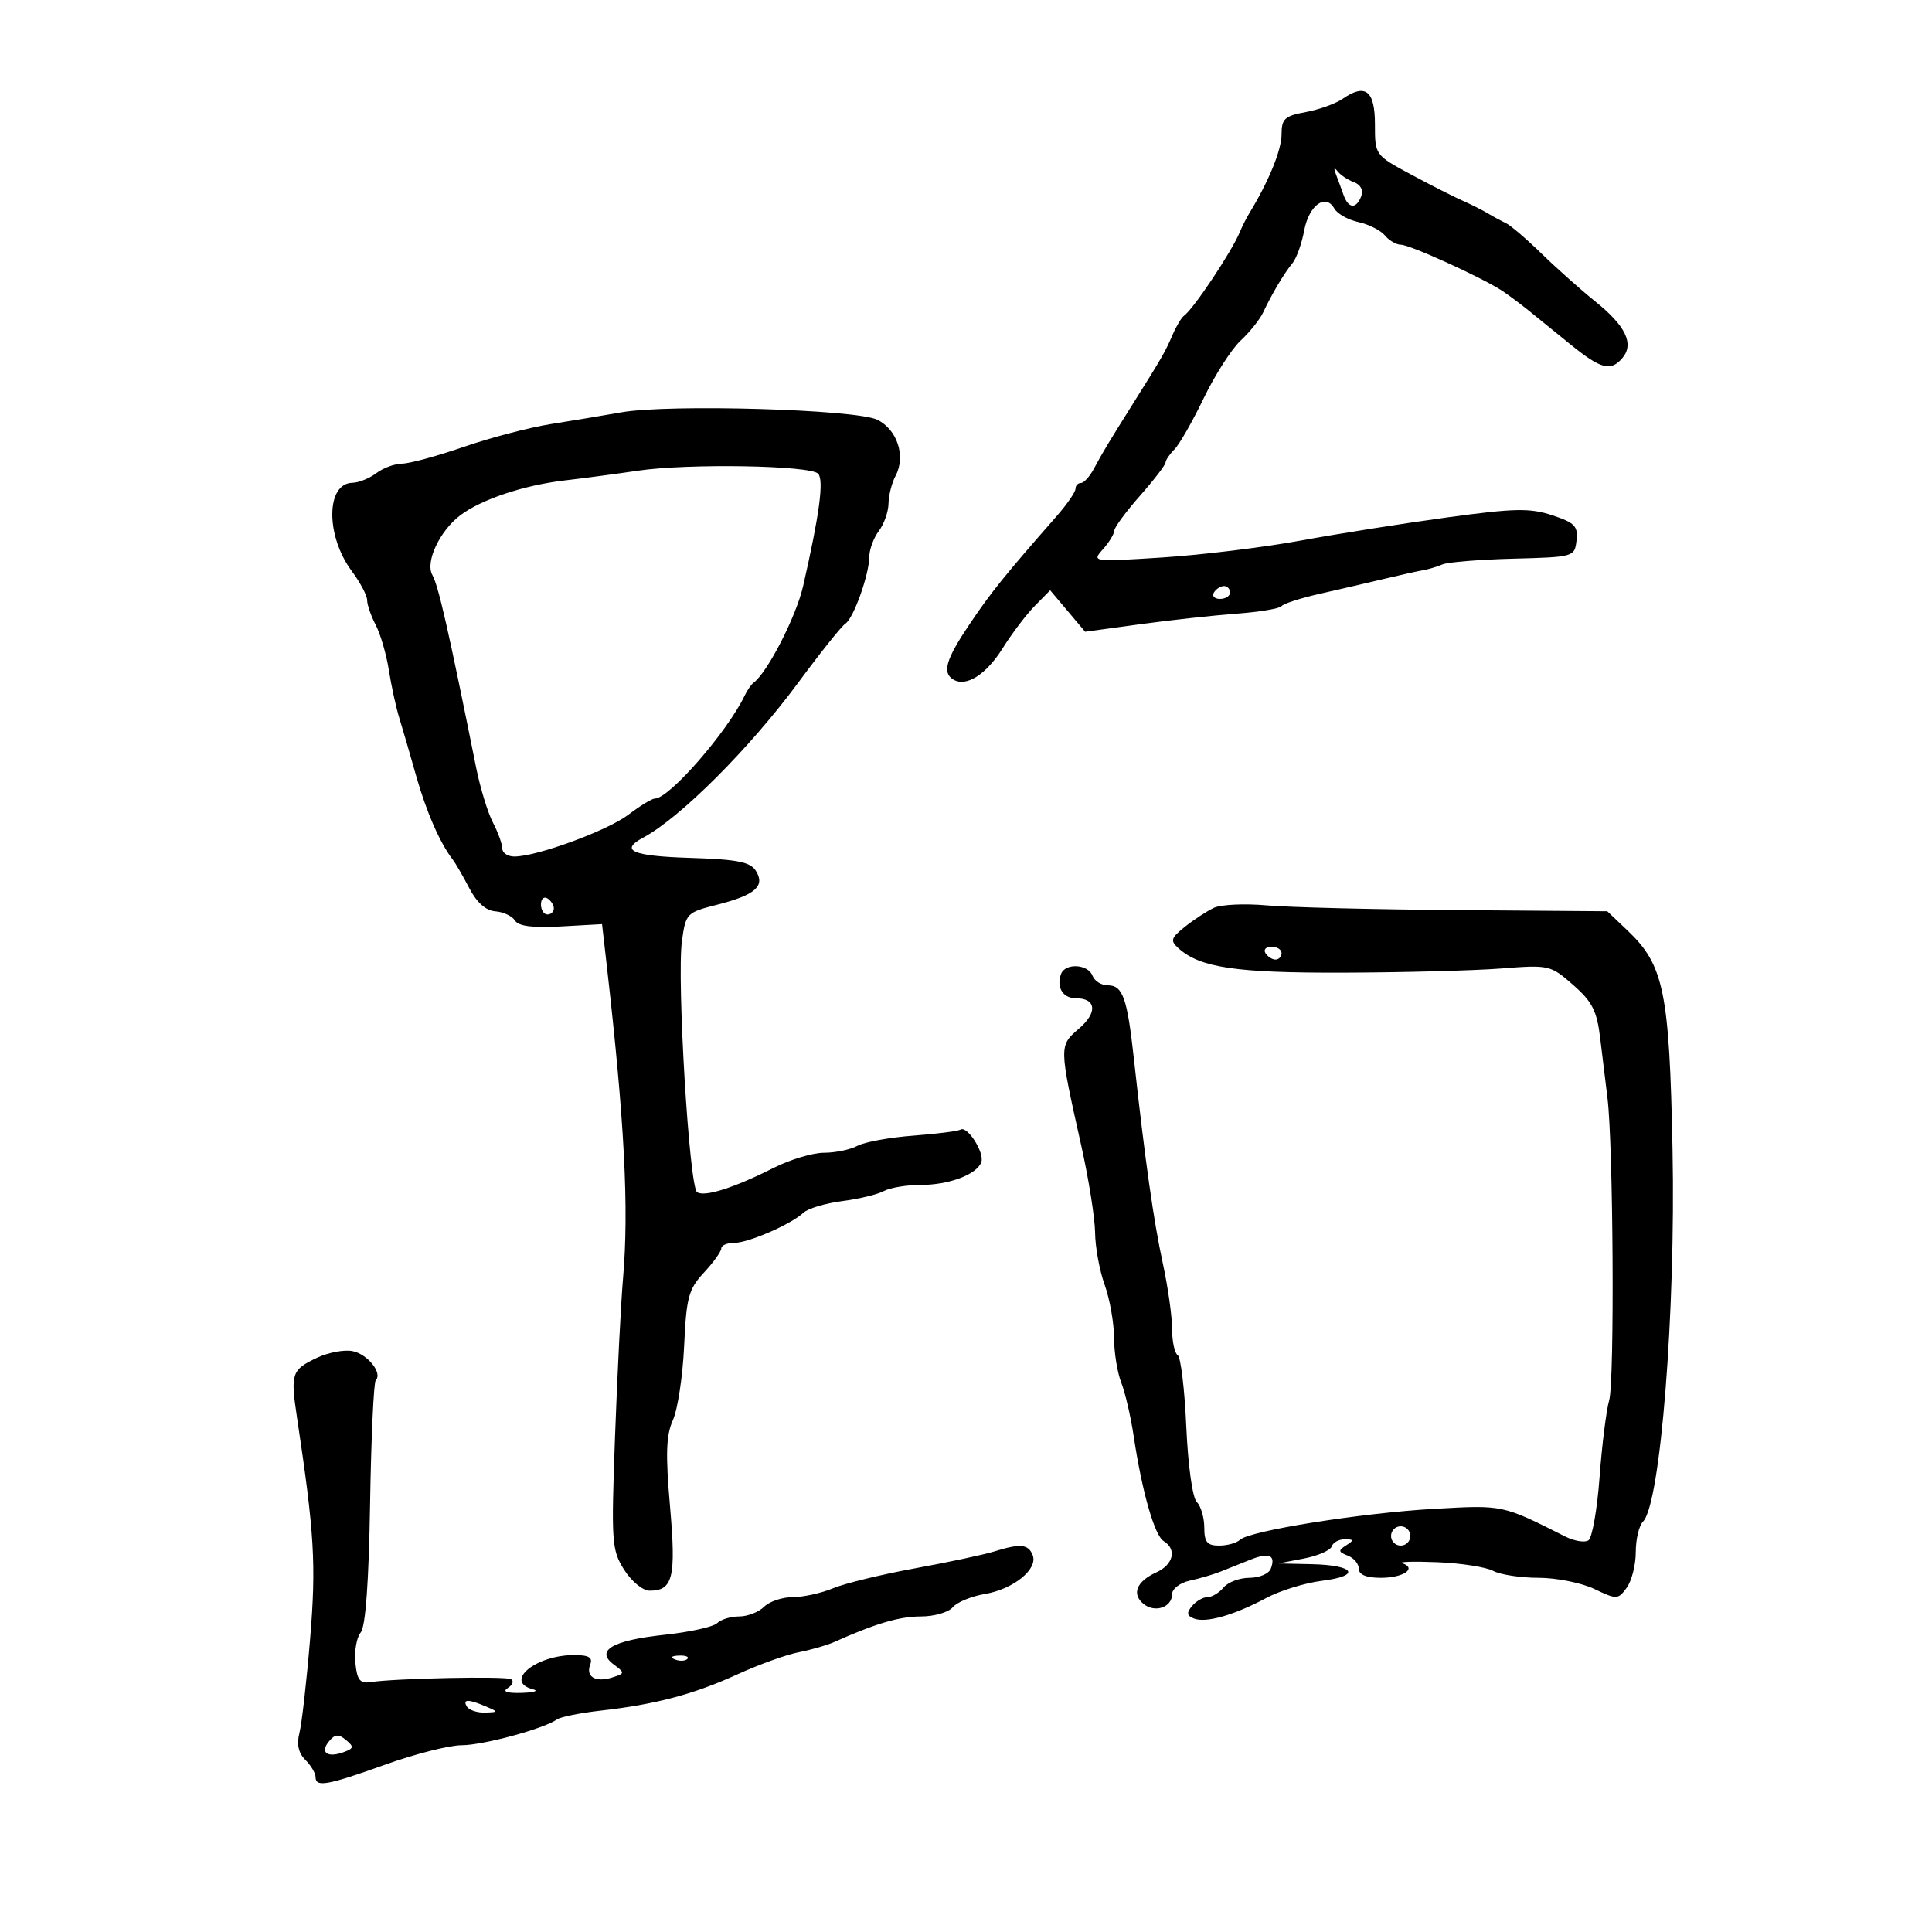 <svg xmlns="http://www.w3.org/2000/svg" width="300" height="300" viewBox="0 0 300 300" version="1.1">
	<path d="M 208.500 15.335 C 207.400 16.095, 204.813 17.025, 202.750 17.403 C 199.486 18.002, 199 18.449, 199 20.857 C 199 23.273, 197.022 28.133, 194.058 33 C 193.555 33.825, 192.869 35.175, 192.533 36 C 191.311 38.999, 185.326 47.984, 183.861 49.020 C 183.456 49.307, 182.648 50.657, 182.065 52.020 C 180.977 54.565, 180.381 55.602, 176.045 62.500 C 172.183 68.643, 171.179 70.313, 169.879 72.750 C 169.219 73.987, 168.301 75, 167.839 75 C 167.378 75, 167 75.408, 167 75.907 C 167 76.406, 165.680 78.318, 164.066 80.157 C 156.037 89.304, 153.871 91.990, 150.575 96.889 C 146.883 102.375, 146.271 104.431, 148.009 105.506 C 149.999 106.735, 153.120 104.769, 155.685 100.671 C 157.120 98.377, 159.368 95.411, 160.682 94.079 L 163.069 91.658 165.785 94.877 L 168.500 98.096 177 96.934 C 181.675 96.295, 188.425 95.555, 192 95.290 C 195.575 95.025, 198.725 94.497, 199 94.118 C 199.275 93.739, 201.975 92.870, 205 92.187 C 208.025 91.504, 212.525 90.462, 215 89.870 C 217.475 89.279, 220.175 88.679, 221 88.537 C 221.825 88.394, 223.175 87.990, 224 87.638 C 224.825 87.285, 229.775 86.885, 235 86.749 C 244.387 86.503, 244.504 86.469, 244.799 83.926 C 245.057 81.708, 244.538 81.168, 241.038 80.012 C 237.565 78.866, 235.203 78.914, 224.738 80.340 C 218.007 81.257, 207.775 82.875, 202 83.934 C 196.225 84.993, 186.550 86.176, 180.500 86.562 C 169.621 87.257, 169.519 87.243, 171.250 85.304 C 172.213 84.225, 173.007 82.928, 173.016 82.421 C 173.024 81.915, 174.817 79.475, 177 77 C 179.183 74.525, 180.976 72.195, 180.984 71.821 C 180.993 71.448, 181.619 70.524, 182.375 69.768 C 183.131 69.012, 185.173 65.442, 186.912 61.836 C 188.652 58.229, 191.231 54.203, 192.643 52.889 C 194.056 51.575, 195.634 49.600, 196.149 48.500 C 197.491 45.636, 199.400 42.429, 200.700 40.857 C 201.316 40.110, 202.131 37.844, 202.509 35.819 C 203.246 31.875, 205.843 29.969, 207.193 32.381 C 207.644 33.186, 209.328 34.133, 210.937 34.486 C 212.546 34.839, 214.398 35.775, 215.053 36.564 C 215.709 37.354, 216.823 38, 217.529 38 C 218.952 38, 230.428 43.239, 233.372 45.232 C 234.402 45.930, 236.202 47.275, 237.372 48.222 C 238.543 49.169, 241.455 51.532, 243.845 53.472 C 248.611 57.343, 250.145 57.735, 251.960 55.548 C 253.760 53.379, 252.415 50.593, 247.762 46.852 C 245.470 45.008, 241.697 41.650, 239.379 39.388 C 237.060 37.127, 234.564 34.992, 233.831 34.645 C 233.099 34.297, 231.825 33.608, 231 33.113 C 230.175 32.618, 228.375 31.716, 227 31.109 C 225.625 30.501, 222.025 28.670, 219 27.040 C 213.518 24.087, 213.500 24.062, 213.500 19.314 C 213.500 14.067, 212.030 12.898, 208.500 15.335 M 207.423 27 C 207.740 27.825, 208.276 29.288, 208.616 30.250 C 209.378 32.411, 210.593 32.504, 211.376 30.462 C 211.734 29.530, 211.283 28.672, 210.233 28.285 C 209.280 27.934, 208.128 27.163, 207.674 26.573 C 207.173 25.922, 207.074 26.090, 207.423 27 M 96.500 64.024 C 93.750 64.510, 88.800 65.334, 85.500 65.856 C 82.200 66.378, 76.125 67.971, 72 69.396 C 67.875 70.820, 63.574 71.989, 62.441 71.993 C 61.309 71.997, 59.509 72.661, 58.441 73.468 C 57.374 74.276, 55.701 74.951, 54.725 74.968 C 50.604 75.042, 50.546 83.206, 54.628 88.683 C 55.933 90.434, 57.003 92.459, 57.006 93.183 C 57.010 93.907, 57.613 95.652, 58.348 97.059 C 59.082 98.467, 59.997 101.617, 60.381 104.059 C 60.765 106.502, 61.496 109.850, 62.007 111.500 C 62.517 113.150, 63.696 117.200, 64.627 120.500 C 66.187 126.030, 68.326 130.924, 70.297 133.470 C 70.736 134.037, 71.896 136.040, 72.875 137.923 C 74.033 140.150, 75.446 141.404, 76.919 141.512 C 78.165 141.604, 79.536 142.249, 79.966 142.945 C 80.506 143.818, 82.729 144.101, 87.117 143.856 L 93.485 143.500 94.227 150 C 96.980 174.122, 97.682 187.645, 96.746 198.500 C 96.414 202.350, 95.855 213.375, 95.504 223 C 94.901 239.528, 94.979 240.681, 96.918 243.750 C 98.054 245.548, 99.816 247, 100.863 247 C 104.504 247, 105 244.963, 104.042 233.937 C 103.332 225.770, 103.429 222.864, 104.490 220.507 C 105.234 218.853, 106.018 213.675, 106.232 209 C 106.578 201.441, 106.919 200.180, 109.311 197.604 C 110.790 196.011, 112 194.324, 112 193.854 C 112 193.384, 112.885 193, 113.966 193 C 116.195 193, 122.859 190.104, 124.762 188.309 C 125.456 187.655, 128.156 186.844, 130.762 186.508 C 133.368 186.172, 136.281 185.471, 137.236 184.949 C 138.191 184.427, 140.758 184, 142.939 184 C 147.339 184, 151.634 182.397, 152.370 180.479 C 152.925 179.032, 150.211 174.752, 149.152 175.406 C 148.761 175.647, 145.455 176.069, 141.804 176.343 C 138.154 176.616, 134.259 177.326, 133.149 177.920 C 132.040 178.514, 129.700 179, 127.951 179 C 126.202 179, 122.685 180.055, 120.135 181.344 C 114.021 184.436, 109.435 185.894, 108.244 185.124 C 107.026 184.336, 105.077 152.002, 105.893 146.108 C 106.483 141.837, 106.631 141.683, 111.311 140.497 C 117.264 138.989, 118.864 137.596, 117.372 135.222 C 116.500 133.836, 114.504 133.444, 107.144 133.212 C 98.156 132.930, 96.152 132.059, 99.886 130.061 C 105.622 126.991, 116.425 116.189, 123.950 106 C 127.402 101.325, 130.691 97.208, 131.257 96.852 C 132.526 96.054, 134.964 89.244, 134.985 86.441 C 134.993 85.309, 135.661 83.509, 136.468 82.441 C 137.276 81.374, 137.951 79.458, 137.968 78.184 C 137.986 76.911, 138.480 74.972, 139.067 73.876 C 140.684 70.854, 139.320 66.683, 136.221 65.178 C 132.897 63.563, 103.884 62.721, 96.500 64.024 M 99 73.097 C 95.975 73.549, 90.847 74.231, 87.604 74.612 C 81.315 75.350, 74.741 77.549, 71.490 80 C 68.280 82.420, 66.005 87.257, 67.131 89.269 C 68.082 90.969, 69.625 97.753, 73.941 119.224 C 74.574 122.372, 75.743 126.197, 76.540 127.724 C 77.336 129.251, 77.990 131.063, 77.994 131.750 C 77.997 132.438, 78.841 133, 79.870 133 C 83.385 133, 94.343 128.976, 97.607 126.486 C 99.400 125.119, 101.239 124, 101.693 124 C 103.918 124, 112.942 113.646, 115.638 108 C 116.032 107.175, 116.657 106.275, 117.028 106 C 119.187 104.397, 123.636 95.710, 124.710 91 C 127.239 79.905, 127.948 74.643, 127.059 73.571 C 125.969 72.258, 106.775 71.934, 99 73.097 M 188.500 92 C 188.160 92.550, 188.584 93, 189.441 93 C 190.298 93, 191 92.550, 191 92 C 191 91.450, 190.577 91, 190.059 91 C 189.541 91, 188.840 91.450, 188.500 92 M 84 140.441 C 84 141.298, 84.450 142, 85 142 C 85.550 142, 86 141.577, 86 141.059 C 86 140.541, 85.550 139.840, 85 139.500 C 84.450 139.160, 84 139.584, 84 140.441 M 188.500 140.968 C 187.400 141.482, 185.375 142.804, 184 143.904 C 181.804 145.661, 181.682 146.069, 183 147.253 C 186.350 150.266, 191.941 151.088, 208.693 151.033 C 217.937 151.003, 228.920 150.712, 233.099 150.387 C 240.558 149.808, 240.765 149.855, 244.283 152.944 C 247.266 155.563, 247.971 156.964, 248.487 161.295 C 248.827 164.158, 249.331 168.300, 249.606 170.500 C 250.510 177.742, 250.721 214.438, 249.876 217.410 C 249.420 219.011, 248.745 224.411, 248.376 229.410 C 248.007 234.410, 247.229 238.809, 246.647 239.186 C 246.066 239.563, 244.445 239.293, 243.045 238.587 C 233.261 233.653, 233.432 233.689, 222.774 234.288 C 211.392 234.928, 194.027 237.690, 192.550 239.096 C 192.028 239.593, 190.565 240, 189.300 240 C 187.448 240, 187 239.455, 187 237.200 C 187 235.660, 186.477 233.877, 185.838 233.238 C 185.170 232.570, 184.475 227.580, 184.205 221.515 C 183.947 215.707, 183.345 210.713, 182.868 210.418 C 182.391 210.123, 182 208.285, 182 206.334 C 182 204.383, 181.350 199.797, 180.556 196.143 C 179.132 189.588, 177.795 180.134, 176.081 164.500 C 175.030 154.913, 174.351 153, 172 153 C 171.018 153, 169.955 152.325, 169.638 151.500 C 168.942 149.685, 165.397 149.504, 164.754 151.250 C 164.004 153.292, 165.038 155, 167.024 155 C 170.224 155, 170.472 157.197, 167.556 159.706 C 164.427 162.397, 164.426 162.361, 167.899 177.902 C 169.055 183.073, 170.020 189.148, 170.044 191.402 C 170.068 193.656, 170.736 197.300, 171.529 199.500 C 172.321 201.700, 172.977 205.383, 172.985 207.685 C 172.993 209.987, 173.498 213.137, 174.106 214.685 C 174.715 216.233, 175.584 219.975, 176.038 223 C 177.336 231.651, 179.272 238.428, 180.695 239.300 C 182.771 240.572, 182.214 242.946, 179.555 244.157 C 176.491 245.553, 175.691 247.498, 177.547 249.039 C 179.306 250.499, 182 249.598, 182 247.550 C 182 246.712, 183.225 245.772, 184.750 245.441 C 186.262 245.113, 188.400 244.485, 189.500 244.047 C 190.600 243.608, 192.693 242.773, 194.150 242.191 C 197.092 241.018, 198.137 241.481, 197.324 243.598 C 197.028 244.369, 195.539 245, 194.015 245 C 192.492 245, 190.685 245.675, 190 246.500 C 189.315 247.325, 188.190 248, 187.500 248 C 186.810 248, 185.728 248.622, 185.097 249.383 C 184.214 250.447, 184.288 250.897, 185.417 251.330 C 187.280 252.045, 191.627 250.805, 196.612 248.139 C 198.750 246.995, 202.646 245.792, 205.269 245.465 C 211.424 244.699, 210.406 243.034, 203.691 242.885 L 198.500 242.770 202.459 242.008 C 204.636 241.590, 206.586 240.741, 206.792 240.123 C 206.998 239.506, 207.917 239.007, 208.833 239.015 C 210.250 239.028, 210.279 239.170, 209.028 239.962 C 207.767 240.759, 207.803 240.987, 209.278 241.553 C 210.225 241.917, 211 242.841, 211 243.607 C 211 244.528, 212.166 245, 214.441 245 C 217.920 245, 220.071 243.534, 217.756 242.740 C 217.065 242.503, 219.502 242.430, 223.171 242.577 C 226.839 242.724, 230.747 243.330, 231.855 243.922 C 232.962 244.515, 236.133 245, 238.900 245 C 241.668 245, 245.565 245.779, 247.561 246.730 C 251.055 248.397, 251.242 248.390, 252.595 246.539 C 253.368 245.482, 254 242.994, 254 241.009 C 254 239.024, 254.504 236.896, 255.121 236.279 C 257.836 233.564, 260.208 203.696, 259.708 178.500 C 259.222 154.001, 258.372 149.857, 252.733 144.500 L 249.575 141.500 226.206 141.321 C 213.354 141.222, 200.062 140.892, 196.669 140.587 C 193.276 140.282, 189.600 140.454, 188.500 140.968 M 196.500 148 C 196.840 148.550, 197.541 149, 198.059 149 C 198.577 149, 199 148.550, 199 148 C 199 147.450, 198.298 147, 197.441 147 C 196.584 147, 196.160 147.450, 196.500 148 M 49.229 210.834 C 45.287 212.701, 45.091 213.274, 46.103 220 C 48.830 238.127, 49.112 242.875, 48.154 254.500 C 47.609 261.100, 46.863 267.666, 46.496 269.092 C 46.043 270.846, 46.340 272.198, 47.414 273.271 C 48.286 274.143, 49 275.339, 49 275.929 C 49 277.565, 50.779 277.248, 59.864 273.995 C 64.465 272.348, 69.780 271, 71.676 271 C 75.005 271, 84.451 268.441, 86.500 266.984 C 87.050 266.593, 90.102 265.981, 93.283 265.624 C 101.765 264.672, 107.749 263.084, 114.500 259.994 C 117.800 258.484, 122.075 256.941, 124 256.566 C 125.925 256.191, 128.400 255.480, 129.500 254.987 C 135.933 252.101, 139.663 251, 143 251 C 145.065 251, 147.286 250.360, 147.935 249.578 C 148.584 248.796, 150.837 247.865, 152.942 247.510 C 157.370 246.762, 161.191 243.662, 160.359 241.493 C 159.697 239.769, 158.440 239.644, 154.399 240.904 C 152.805 241.401, 147.254 242.584, 142.065 243.532 C 136.876 244.480, 131.153 245.874, 129.347 246.628 C 127.542 247.383, 124.732 248, 123.104 248 C 121.475 248, 119.468 248.675, 118.643 249.500 C 117.818 250.325, 116.076 251, 114.771 251 C 113.467 251, 111.930 251.470, 111.356 252.044 C 110.781 252.619, 107.087 253.433, 103.146 253.854 C 95.081 254.716, 92.383 256.310, 95.319 258.478 C 97.058 259.763, 97.048 259.850, 95.078 260.475 C 92.484 261.298, 90.917 260.380, 91.651 258.468 C 92.070 257.374, 91.433 257, 89.154 257 C 83.152 257, 78.186 261.118, 82.750 262.311 C 83.713 262.562, 82.925 262.813, 81 262.869 C 78.691 262.935, 77.962 262.677, 78.857 262.110 C 79.603 261.637, 79.828 261.023, 79.357 260.746 C 78.516 260.252, 61.429 260.605, 57.500 261.198 C 55.890 261.441, 55.438 260.853, 55.182 258.185 C 55.007 256.361, 55.381 254.245, 56.014 253.483 C 56.765 252.579, 57.270 245.629, 57.466 233.498 C 57.632 223.269, 58.029 214.638, 58.348 214.318 C 59.448 213.219, 57.057 210.244, 54.714 209.796 C 53.423 209.549, 50.955 210.016, 49.229 210.834 M 216 238.500 C 216 239.325, 216.675 240, 217.500 240 C 218.325 240, 219 239.325, 219 238.500 C 219 237.675, 218.325 237, 217.500 237 C 216.675 237, 216 237.675, 216 238.500 M 104.813 257.683 C 105.534 257.972, 106.397 257.936, 106.729 257.604 C 107.061 257.272, 106.471 257.036, 105.417 257.079 C 104.252 257.127, 104.015 257.364, 104.813 257.683 M 72.500 265 C 72.840 265.550, 74.104 265.968, 75.309 265.930 C 77.421 265.862, 77.428 265.829, 75.500 265 C 72.748 263.817, 71.769 263.817, 72.500 265 M 51.084 270.399 C 49.651 272.126, 50.823 272.996, 53.347 272.078 C 54.944 271.497, 54.996 271.241, 53.730 270.191 C 52.569 269.227, 52.021 269.270, 51.084 270.399" stroke="none" fill="black" fill-rule="evenodd"/>
</svg>